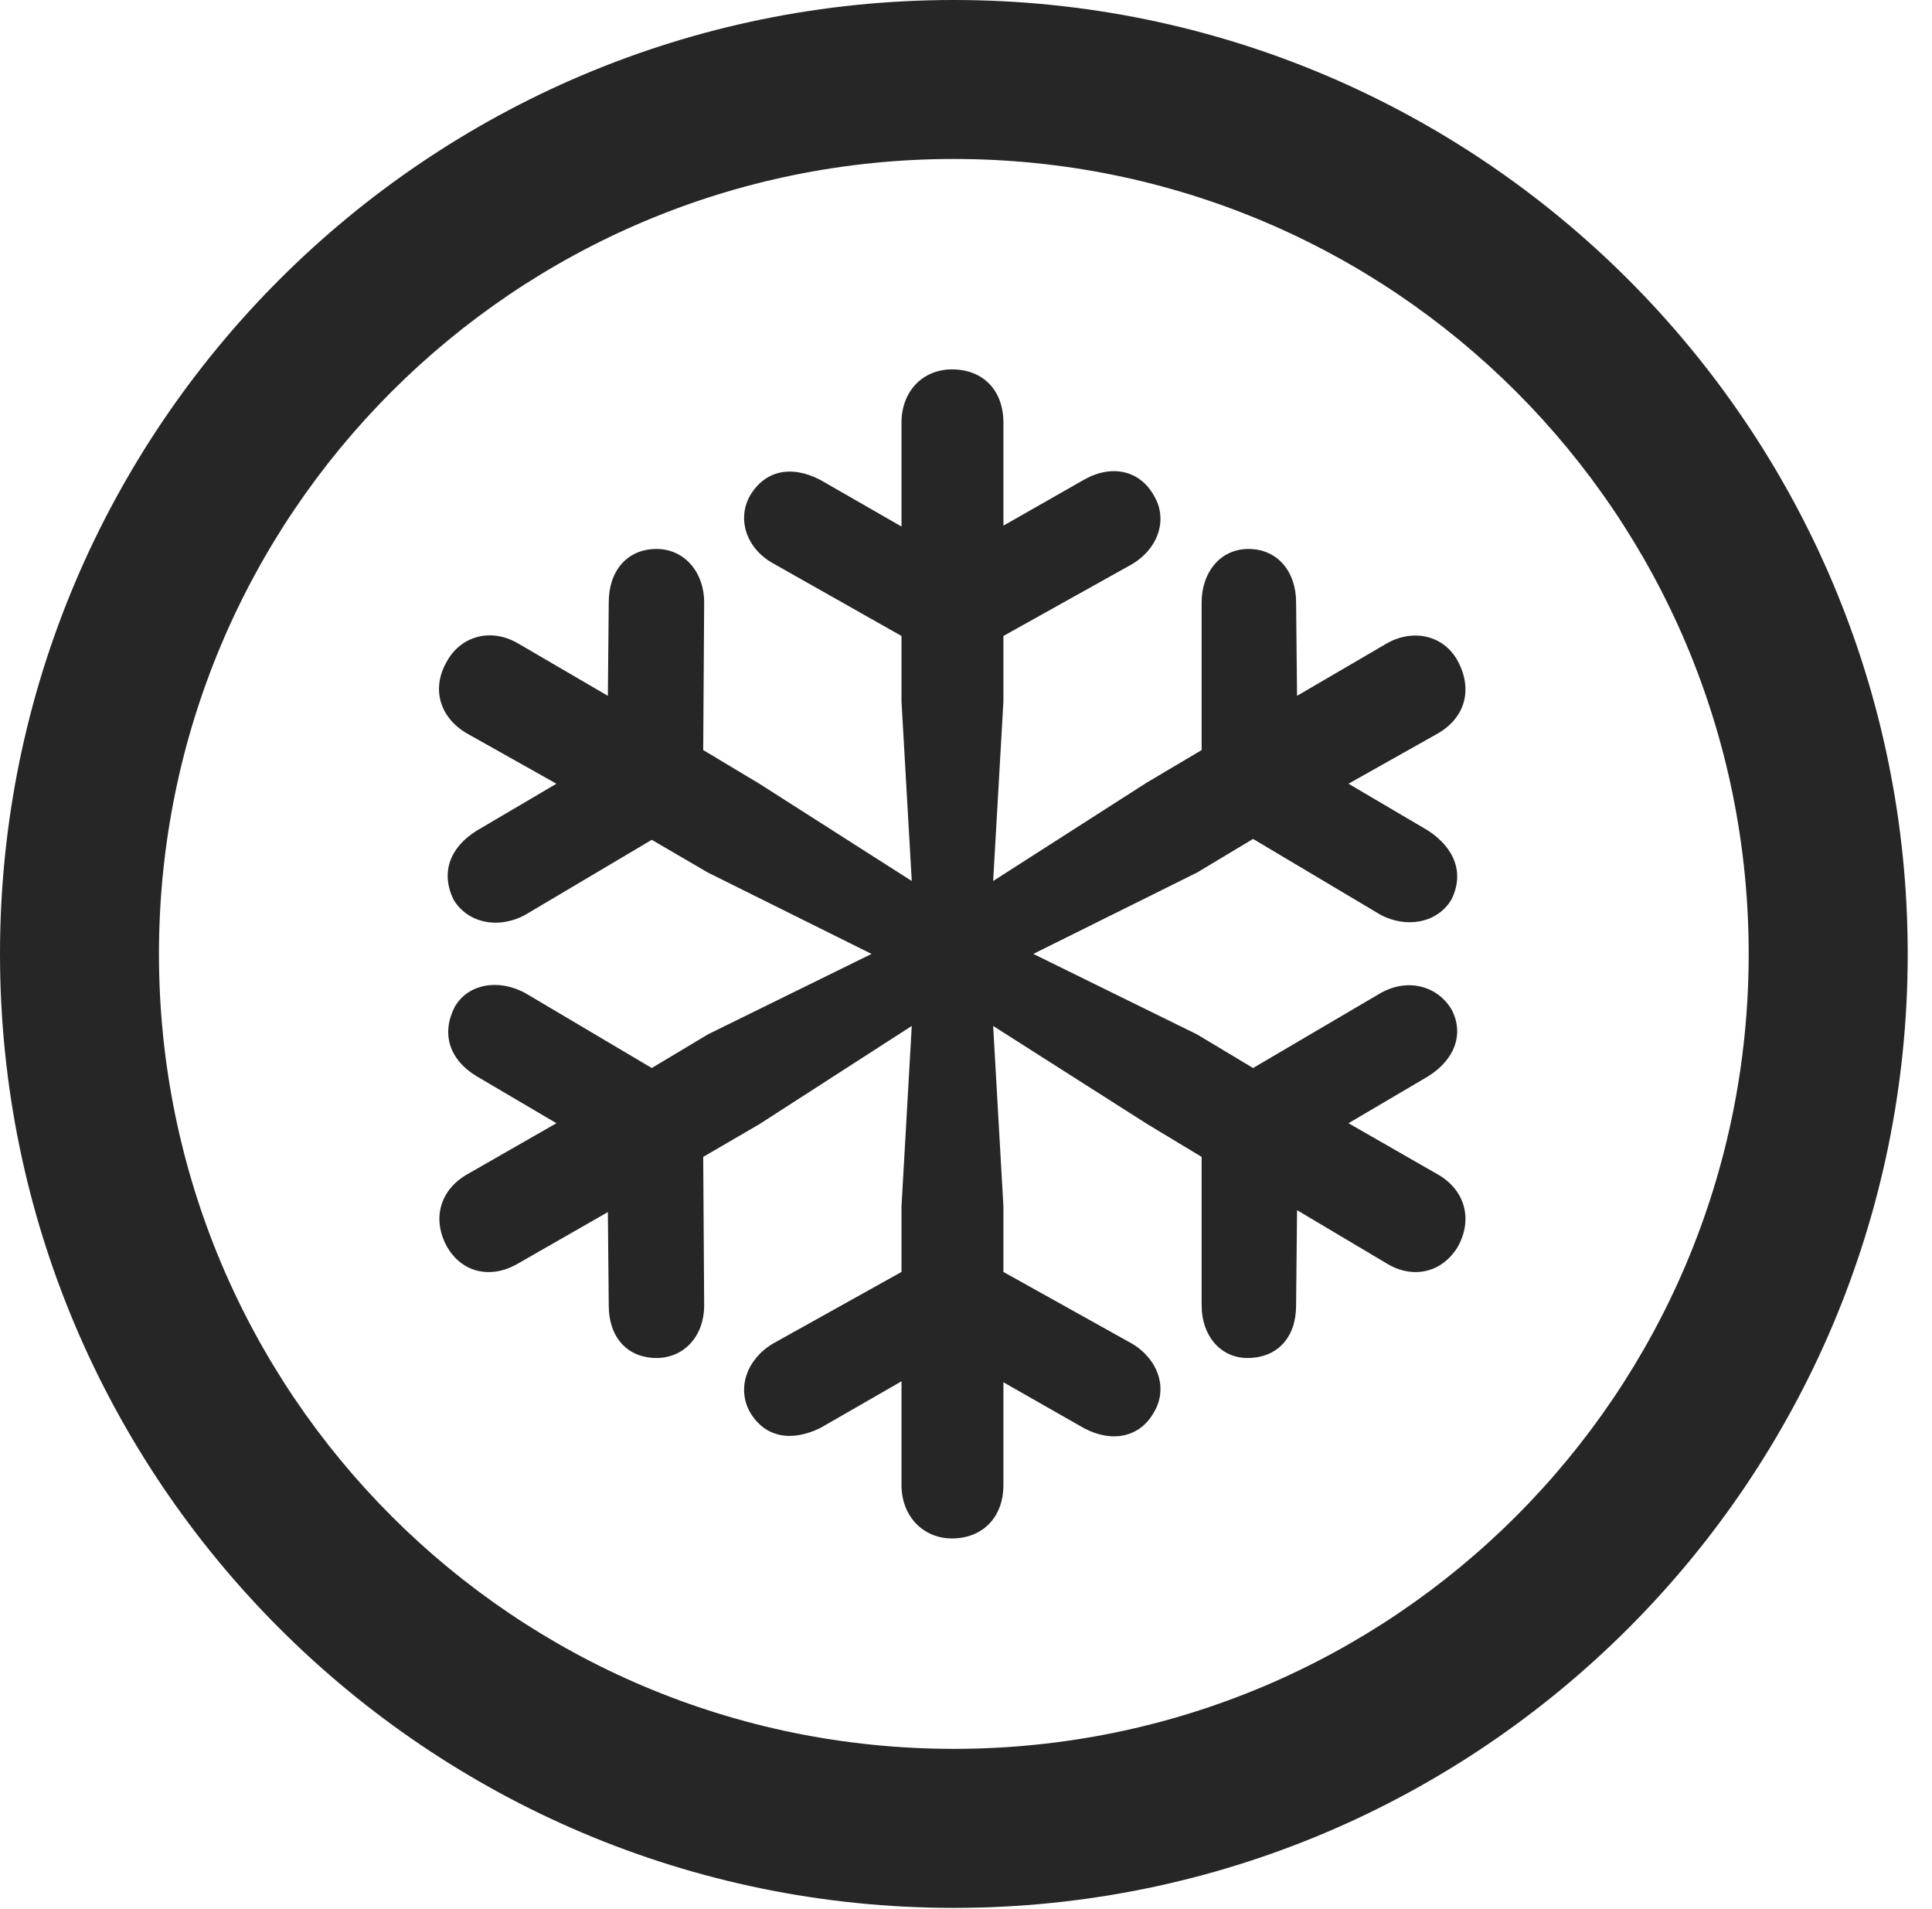 <?xml version="1.0" encoding="UTF-8"?>
<!--Generator: Apple Native CoreSVG 326-->
<!DOCTYPE svg
PUBLIC "-//W3C//DTD SVG 1.1//EN"
       "http://www.w3.org/Graphics/SVG/1.1/DTD/svg11.dtd">
<svg version="1.1" xmlns="http://www.w3.org/2000/svg" xmlns:xlink="http://www.w3.org/1999/xlink" viewBox="0 0 28.246 27.904">
 <g>
  <rect height="27.904" opacity="0" width="28.246" x="0" y="0"/>
  <path d="M13.945 27.891C21.643 27.891 27.891 21.643 27.891 13.945C27.891 6.248 21.643 0 13.945 0C6.248 0 0 6.248 0 13.945C0 21.643 6.248 27.891 13.945 27.891ZM13.945 25.566C7.52 25.566 2.324 20.371 2.324 13.945C2.324 7.52 7.52 2.324 13.945 2.324C20.371 2.324 25.566 7.52 25.566 13.945C25.566 20.371 20.371 25.566 13.945 25.566Z" fill="black" fill-opacity="0.85"/>
  <path d="M13.918 22.49C14.369 22.49 14.67 22.176 14.67 21.711L14.67 20.207L15.846 20.877C16.256 21.096 16.666 21.014 16.871 20.645C17.076 20.303 16.939 19.879 16.557 19.646L14.67 18.594L14.67 17.637L14.52 14.998L16.775 16.434L17.568 16.912L17.568 19.086C17.568 19.523 17.842 19.852 18.238 19.852C18.676 19.852 18.949 19.551 18.949 19.086L18.963 17.691L20.275 18.471C20.658 18.703 21.082 18.607 21.314 18.225C21.533 17.828 21.424 17.404 21.027 17.172L19.715 16.42L20.877 15.736C21.273 15.49 21.41 15.107 21.219 14.752C21 14.396 20.562 14.301 20.18 14.52L18.32 15.613L17.5 15.121L15.107 13.945L17.5 12.756L18.32 12.264L20.18 13.371C20.562 13.576 21.014 13.494 21.219 13.152C21.41 12.77 21.273 12.4 20.877 12.141L19.715 11.457L21.027 10.719C21.424 10.486 21.533 10.076 21.314 9.666C21.109 9.283 20.658 9.188 20.275 9.406L18.963 10.172L18.949 8.805C18.949 8.354 18.676 8.025 18.252 8.025C17.842 8.025 17.568 8.367 17.568 8.805L17.568 10.965L16.762 11.443L14.52 12.879L14.67 10.254L14.67 9.297L16.557 8.244C16.939 8.012 17.076 7.588 16.871 7.246C16.666 6.877 16.256 6.781 15.846 7.014L14.67 7.684L14.67 6.18C14.67 5.701 14.369 5.4 13.918 5.4C13.494 5.4 13.18 5.715 13.18 6.18L13.18 7.697L11.99 7.014C11.566 6.795 11.184 6.877 10.965 7.246C10.773 7.588 10.91 8.012 11.293 8.23L13.18 9.297L13.18 10.254L13.33 12.879L11.102 11.457L10.281 10.965L10.295 8.805C10.295 8.367 10.008 8.025 9.598 8.025C9.174 8.025 8.9 8.34 8.9 8.805L8.887 10.172L7.574 9.406C7.178 9.174 6.74 9.297 6.535 9.666C6.303 10.062 6.426 10.486 6.822 10.719L8.135 11.457L6.973 12.141C6.576 12.387 6.439 12.756 6.631 13.152C6.836 13.494 7.287 13.59 7.684 13.371L9.529 12.277L10.35 12.756L12.742 13.945L10.35 15.121L9.529 15.613L7.684 14.52C7.287 14.301 6.836 14.383 6.645 14.725C6.453 15.107 6.562 15.49 6.973 15.736L8.135 16.42L6.822 17.172C6.426 17.404 6.316 17.828 6.535 18.225C6.754 18.607 7.178 18.703 7.574 18.471L8.887 17.719L8.9 19.086C8.9 19.551 9.174 19.852 9.598 19.852C10.008 19.852 10.295 19.523 10.295 19.086L10.281 16.912L11.102 16.434L13.33 14.998L13.18 17.637L13.18 18.594L11.293 19.646C10.91 19.879 10.773 20.303 10.965 20.645C11.184 21.014 11.566 21.082 11.99 20.877L13.18 20.193L13.18 21.711C13.18 22.162 13.494 22.49 13.918 22.49Z" fill="black" fill-opacity="0.85"/>
 </g>
</svg>
